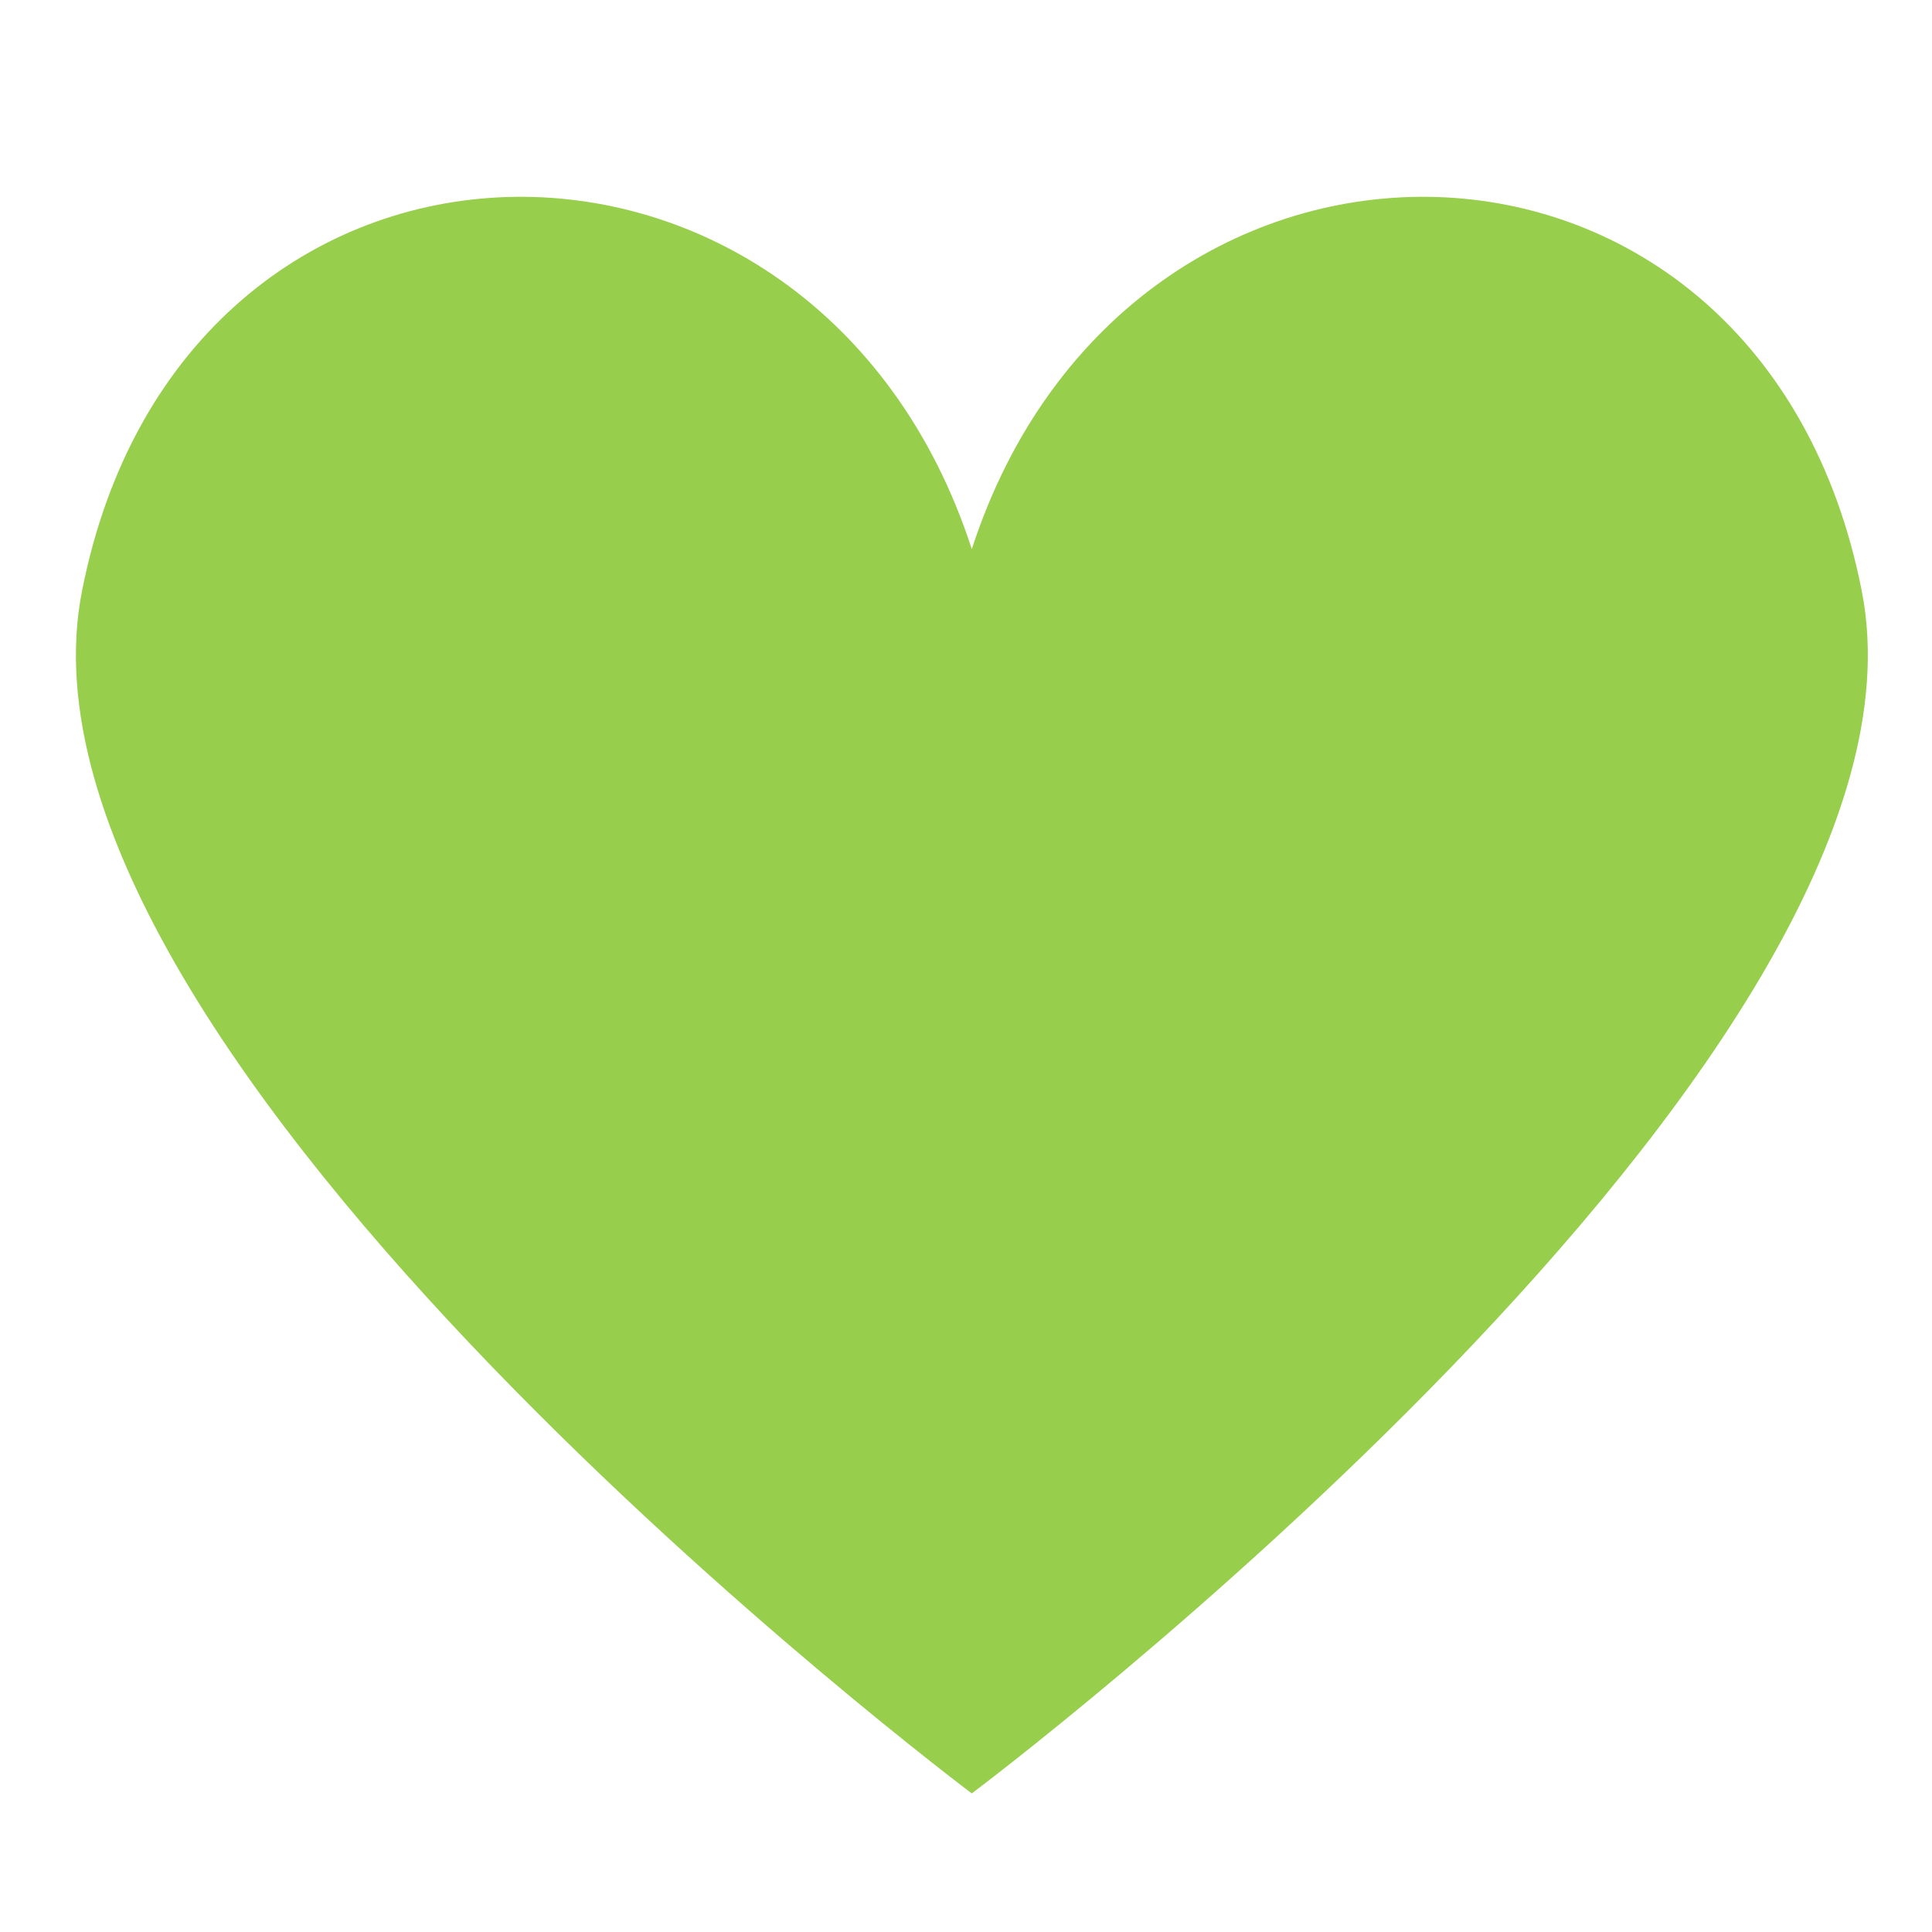 <svg xmlns="http://www.w3.org/2000/svg" xmlns:xlink="http://www.w3.org/1999/xlink" width="40" zoomAndPan="magnify" viewBox="0 0 30 30" height="40" preserveAspectRatio="xMidYMid meet" version="1.0"><defs><clipPath id="6b77f14d8b"><path d="M 1 3 L 29.516 3 L 29.516 27.879 L 1 27.879 Z M 1 3 " clip-rule="nonzero"/></clipPath></defs><g clip-path="url(#6b77f14d8b)"><path fill="#97ce4c" d="M 28.91 9.18 C 27.344 1.195 17.516 1.062 15.09 8.527 C 12.668 1.062 2.84 1.195 1.273 9.18 C -0.152 16.422 15.09 27.848 15.09 27.848 C 15.09 27.848 30.332 16.422 28.91 9.18 Z M 28.91 9.18 " fill-opacity="1" fill-rule="nonzero"/></g></svg>